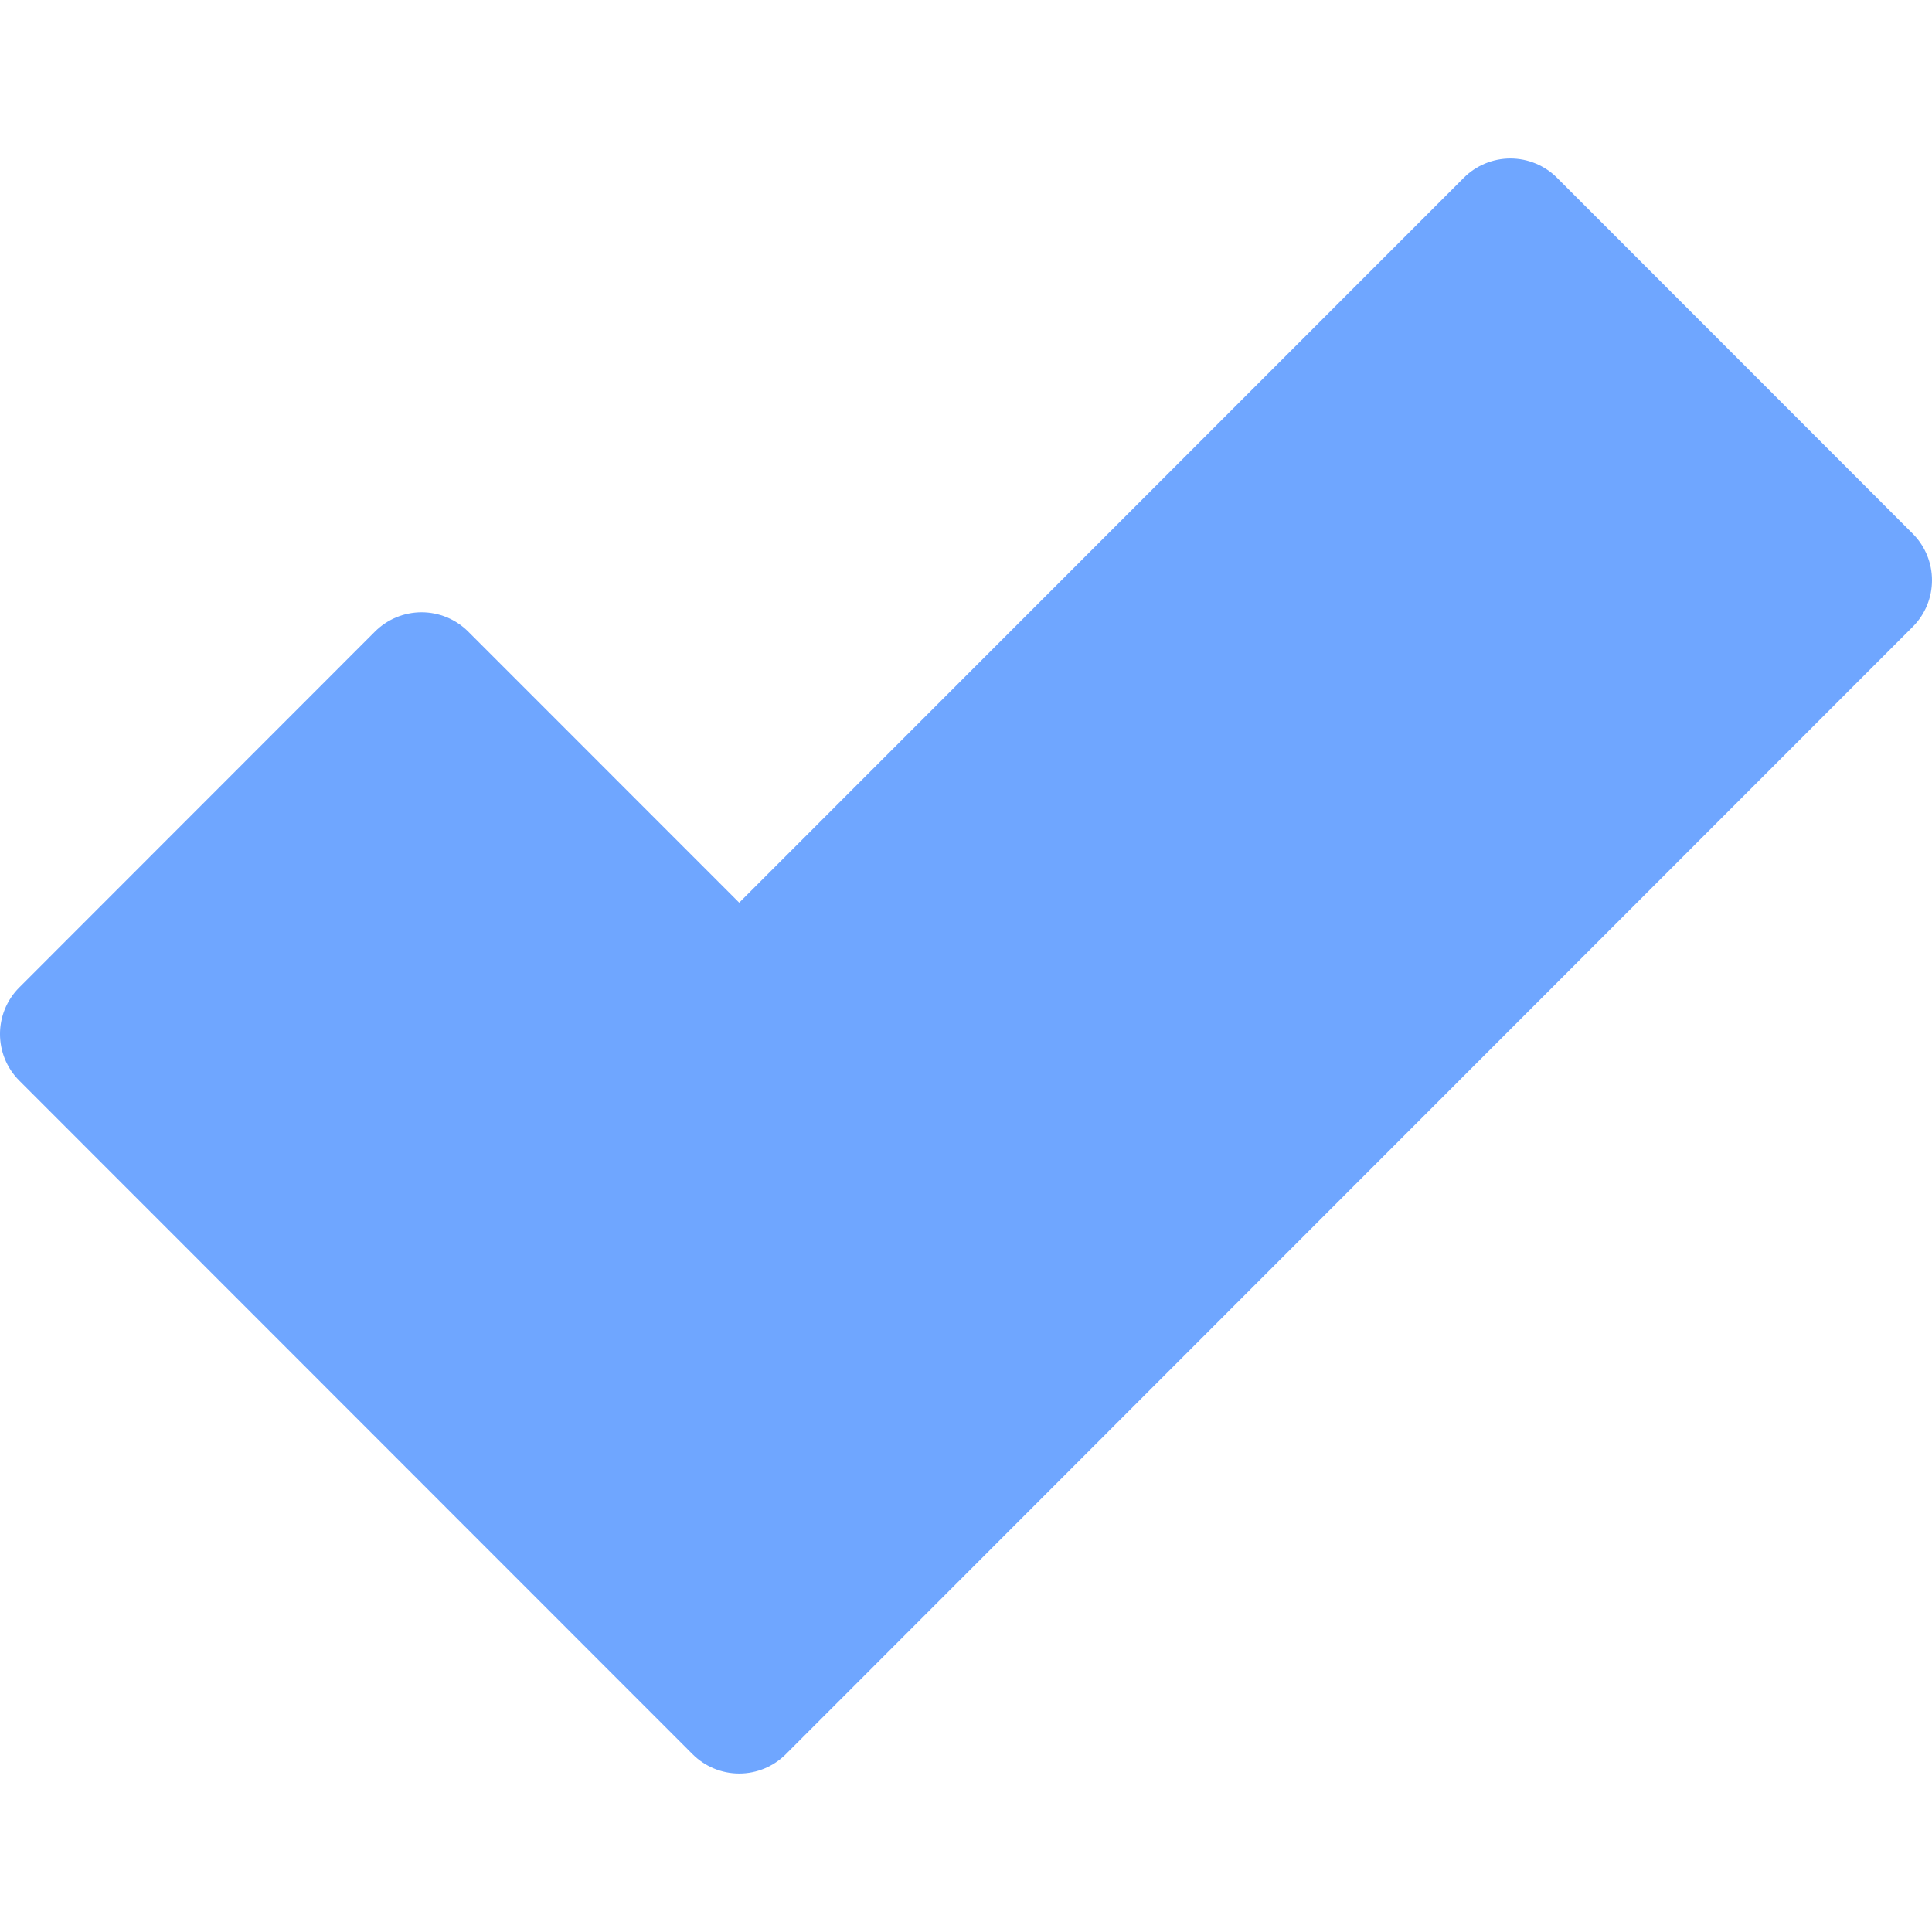 <?xml version="1.0" encoding="iso-8859-1"?>
<!-- Generator: Adobe Illustrator 18.0.0, SVG Export Plug-In . SVG Version: 6.00 Build 0)  -->
<!DOCTYPE svg PUBLIC "-//W3C//DTD SVG 1.1//EN" "http://www.w3.org/Graphics/SVG/1.1/DTD/svg11.dtd">
<svg version="1.1" id="Capa_1" xmlns="http://www.w3.org/2000/svg" xmlns:xlink="http://www.w3.org/1999/xlink" x="0px" y="0px"
	 viewBox="0 0 297 297" style="enable-background:new 0 0 297 297;" xml:space="preserve" fill="#6fa6ff">
<g>
	<path d="M294.033,82.033l-54.675-54.701c-1.899-1.901-4.479-2.97-7.167-2.97c-2.688,0-5.268,1.068-7.168,2.97L113.636,138.765
		L71.975,97.09c-1.901-1.9-4.479-2.969-7.169-2.969c-2.688,0-5.267,1.069-7.167,2.97L2.966,151.794
		c-3.955,3.958-3.955,10.372,0.001,14.329l103.501,103.545c1.9,1.902,4.478,2.97,7.168,2.97c2.689,0,5.267-1.067,7.167-2.97
		L294.033,96.361C297.989,92.405,297.989,85.99,294.033,82.033z"/>
</g>
<g>
</g>
<g>
</g>
<g>
</g>
<g>
</g>
<g>
</g>
<g>
</g>
<g>
</g>
<g>
</g>
<g>
</g>
<g>
</g>
<g>
</g>
<g>
</g>
<g>
</g>
<g>
</g>
<g>
</g>
</svg>
